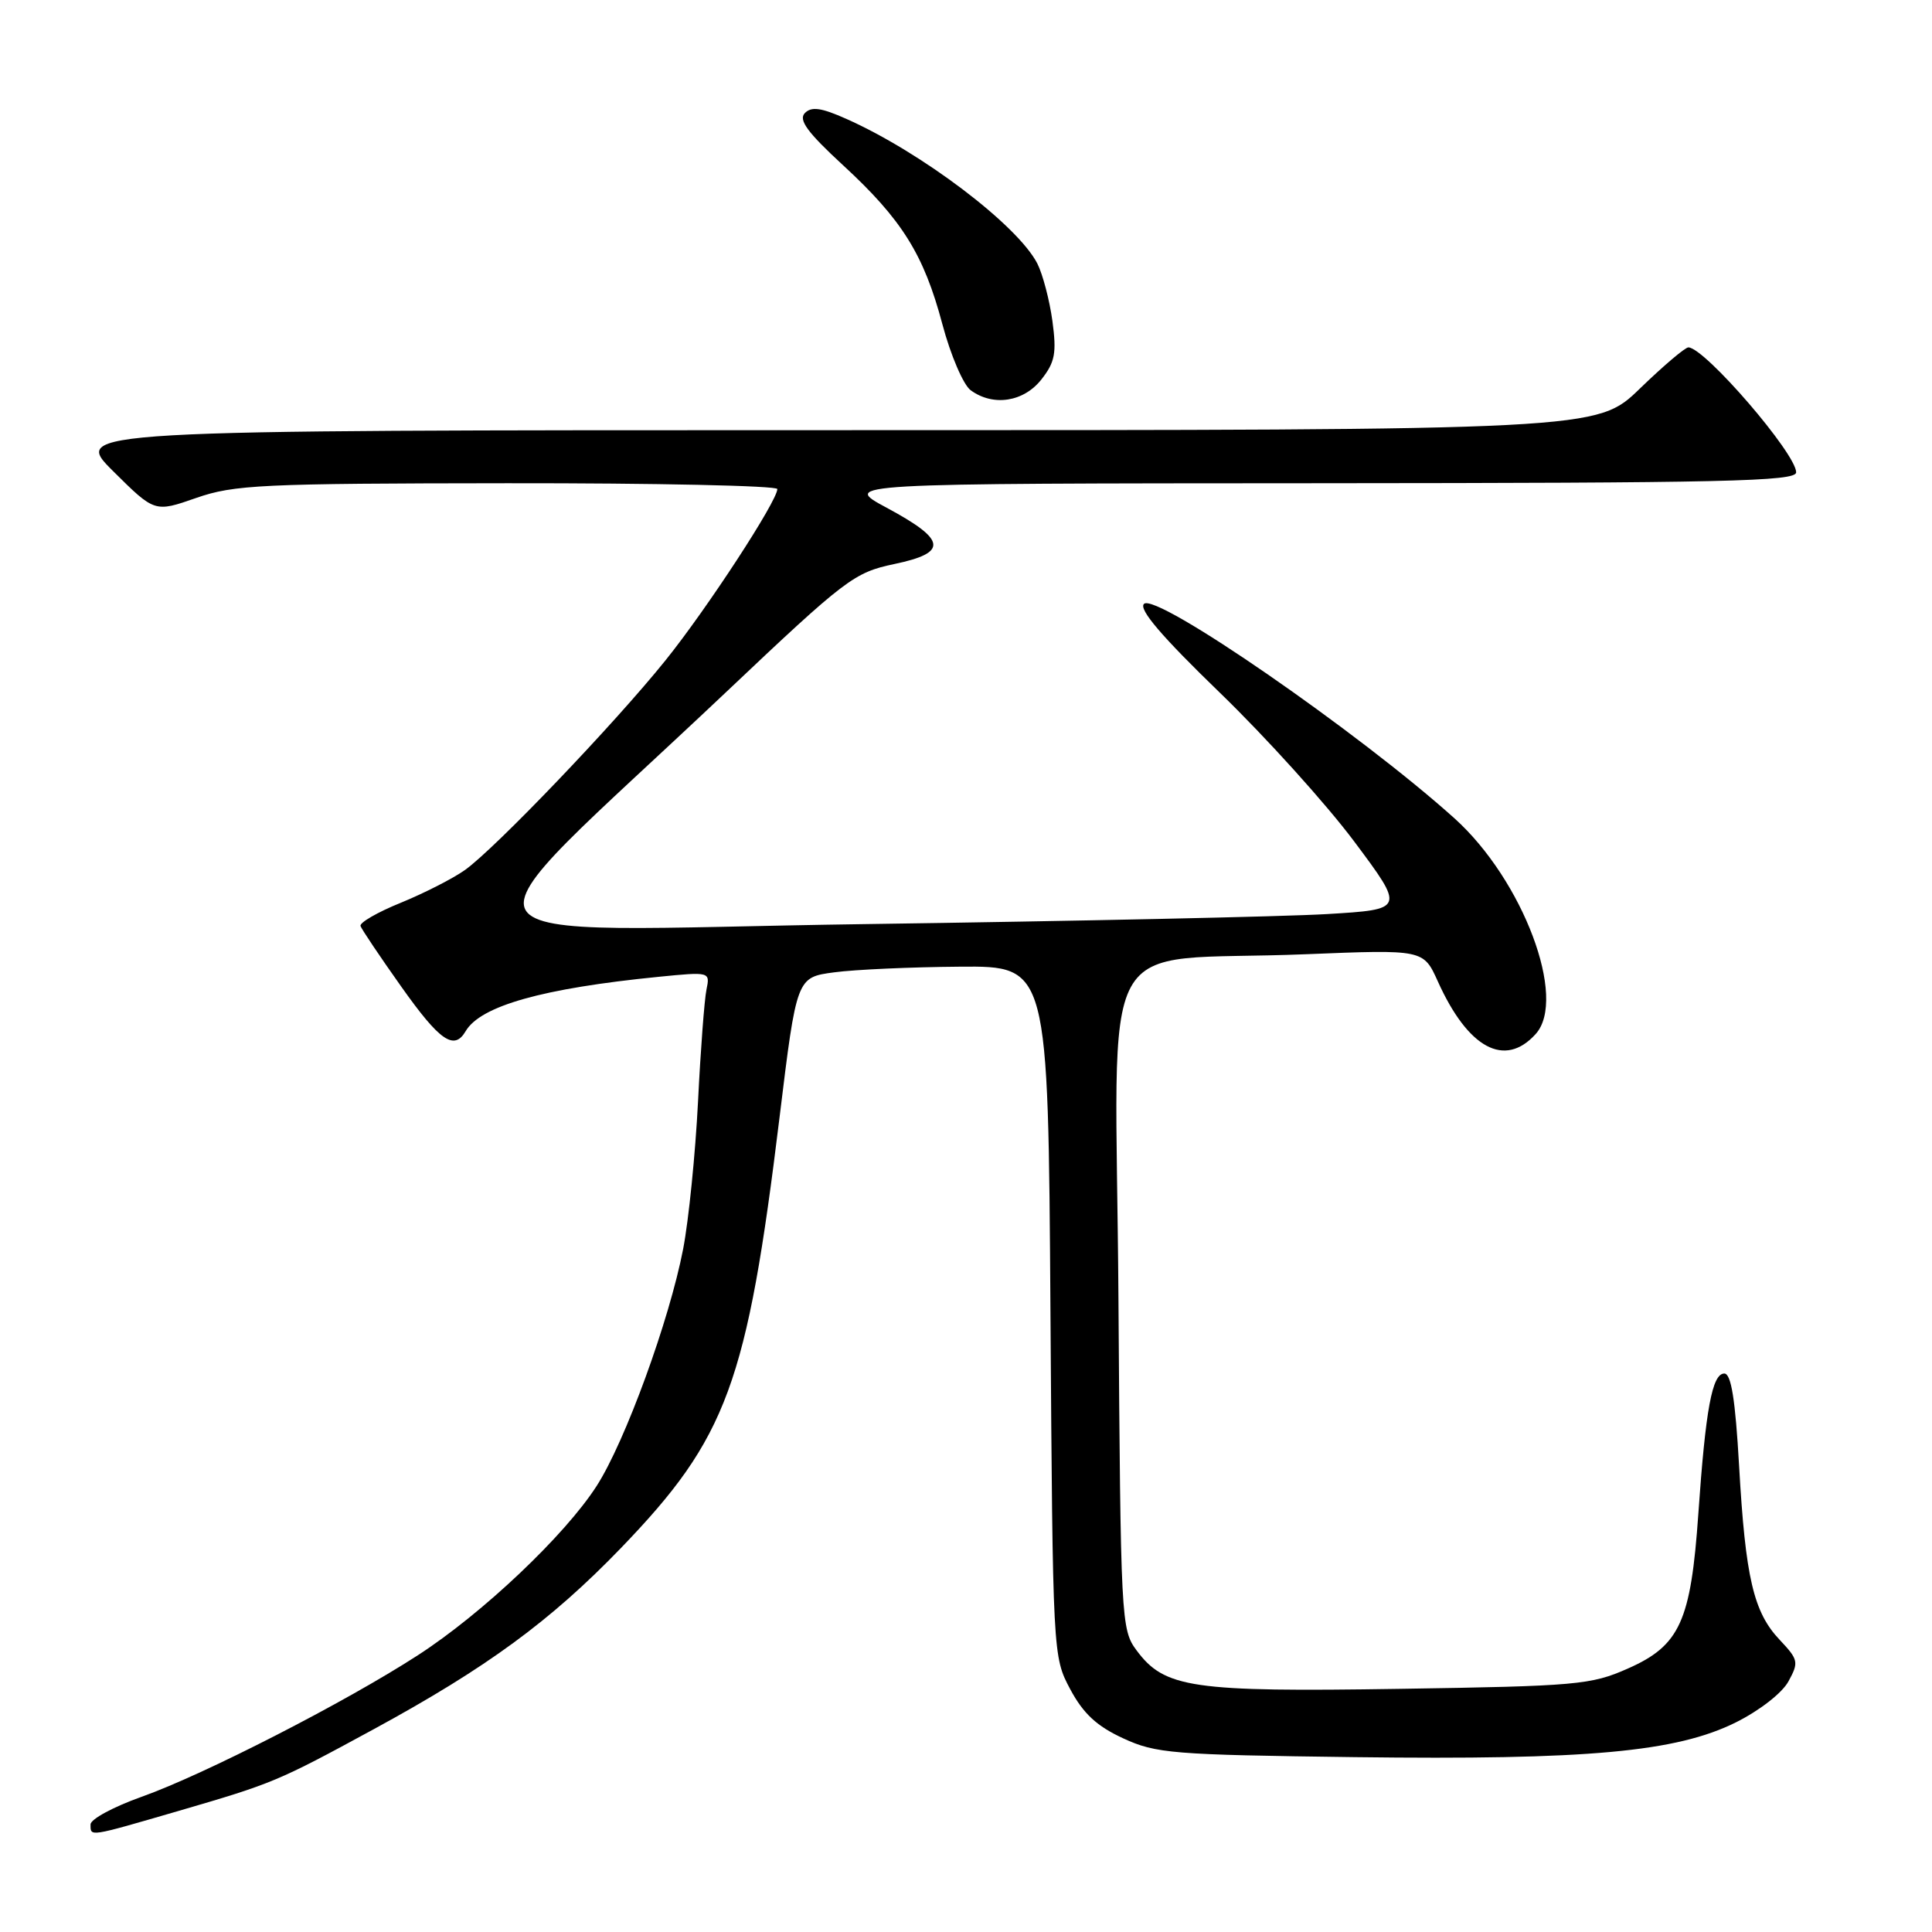 <?xml version="1.0" encoding="UTF-8" standalone="no"?>
<!DOCTYPE svg PUBLIC "-//W3C//DTD SVG 1.1//EN" "http://www.w3.org/Graphics/SVG/1.1/DTD/svg11.dtd" >
<svg xmlns="http://www.w3.org/2000/svg" xmlns:xlink="http://www.w3.org/1999/xlink" version="1.1" viewBox="0 0 256 256">
 <g >
 <path fill="currentColor"
d=" M 23.65 239.96 C 36.17 236.31 36.79 236.05 49.50 229.14 C 64.50 220.98 72.96 214.78 82.29 205.11 C 96.35 190.51 98.98 183.38 103.30 148.00 C 105.56 129.50 105.56 129.50 110.53 128.84 C 113.26 128.47 120.76 128.14 127.19 128.09 C 138.89 128.00 138.89 128.00 139.19 173.75 C 139.50 219.37 139.51 219.51 141.81 223.83 C 143.54 227.06 145.32 228.72 148.81 230.33 C 153.17 232.35 155.34 232.52 179.50 232.83 C 210.37 233.22 222.10 232.15 230.00 228.23 C 233.13 226.67 236.14 224.34 236.98 222.79 C 238.37 220.25 238.30 219.92 235.82 217.29 C 232.35 213.63 231.28 209.05 230.44 194.25 C 229.94 185.43 229.39 182.00 228.48 182.00 C 226.87 182.00 226.00 186.73 225.04 200.56 C 224.05 214.85 222.60 218.05 215.68 221.10 C 210.83 223.25 208.92 223.42 185.50 223.78 C 157.91 224.21 154.31 223.68 150.60 218.68 C 148.55 215.93 148.49 214.72 148.20 172.03 C 147.86 121.69 144.64 127.60 173.05 126.44 C 188.61 125.81 188.61 125.81 190.52 130.04 C 194.52 138.92 199.39 141.55 203.48 137.02 C 207.72 132.34 201.80 116.60 192.72 108.43 C 180.07 97.05 153.15 78.45 151.58 80.02 C 150.86 80.74 153.94 84.34 161.63 91.78 C 167.73 97.68 175.74 106.55 179.44 111.50 C 186.16 120.50 186.16 120.50 175.83 121.12 C 170.15 121.46 142.55 122.05 114.50 122.45 C 56.65 123.26 58.88 127.02 96.21 91.71 C 112.10 76.67 113.18 75.86 118.49 74.74 C 125.66 73.24 125.44 71.55 117.49 67.28 C 111.50 64.06 111.50 64.06 174.75 64.03 C 228.46 64.00 238.00 63.79 238.00 62.59 C 238.00 60.11 225.95 46.13 223.73 46.03 C 223.30 46.01 220.40 48.48 217.28 51.50 C 211.60 57.00 211.60 57.00 110.56 57.00 C 9.52 57.00 9.52 57.00 15.01 62.45 C 20.50 67.90 20.50 67.90 26.00 65.98 C 31.02 64.23 34.63 64.06 67.25 64.03 C 86.91 64.01 103.00 64.36 103.00 64.80 C 103.00 66.38 93.68 80.67 88.18 87.50 C 81.42 95.91 65.63 112.41 61.61 115.28 C 60.02 116.41 56.19 118.36 53.11 119.62 C 50.02 120.87 47.62 122.26 47.77 122.70 C 47.92 123.14 50.35 126.76 53.18 130.75 C 58.28 137.95 60.17 139.25 61.70 136.64 C 63.67 133.28 71.90 130.96 87.30 129.43 C 94.07 128.76 94.10 128.77 93.61 131.13 C 93.34 132.43 92.83 139.12 92.49 146.00 C 92.14 152.88 91.26 161.65 90.52 165.50 C 88.70 174.93 82.84 191.01 79.07 196.88 C 74.87 203.43 63.92 213.80 55.35 219.34 C 45.71 225.58 26.98 235.17 18.75 238.09 C 15.04 239.41 12.00 241.05 12.00 241.74 C 12.00 243.40 11.64 243.45 23.65 239.96 Z  M 137.99 50.28 C 139.80 47.98 140.02 46.79 139.45 42.53 C 139.07 39.77 138.17 36.34 137.45 34.92 C 134.84 29.83 122.09 20.17 112.14 15.75 C 108.80 14.26 107.52 14.09 106.64 14.99 C 105.78 15.89 106.99 17.54 111.65 21.84 C 119.52 29.08 122.41 33.71 124.87 42.96 C 125.96 47.06 127.65 51.00 128.62 51.71 C 131.60 53.89 135.64 53.27 137.99 50.28 Z "/>
</g>
</svg>